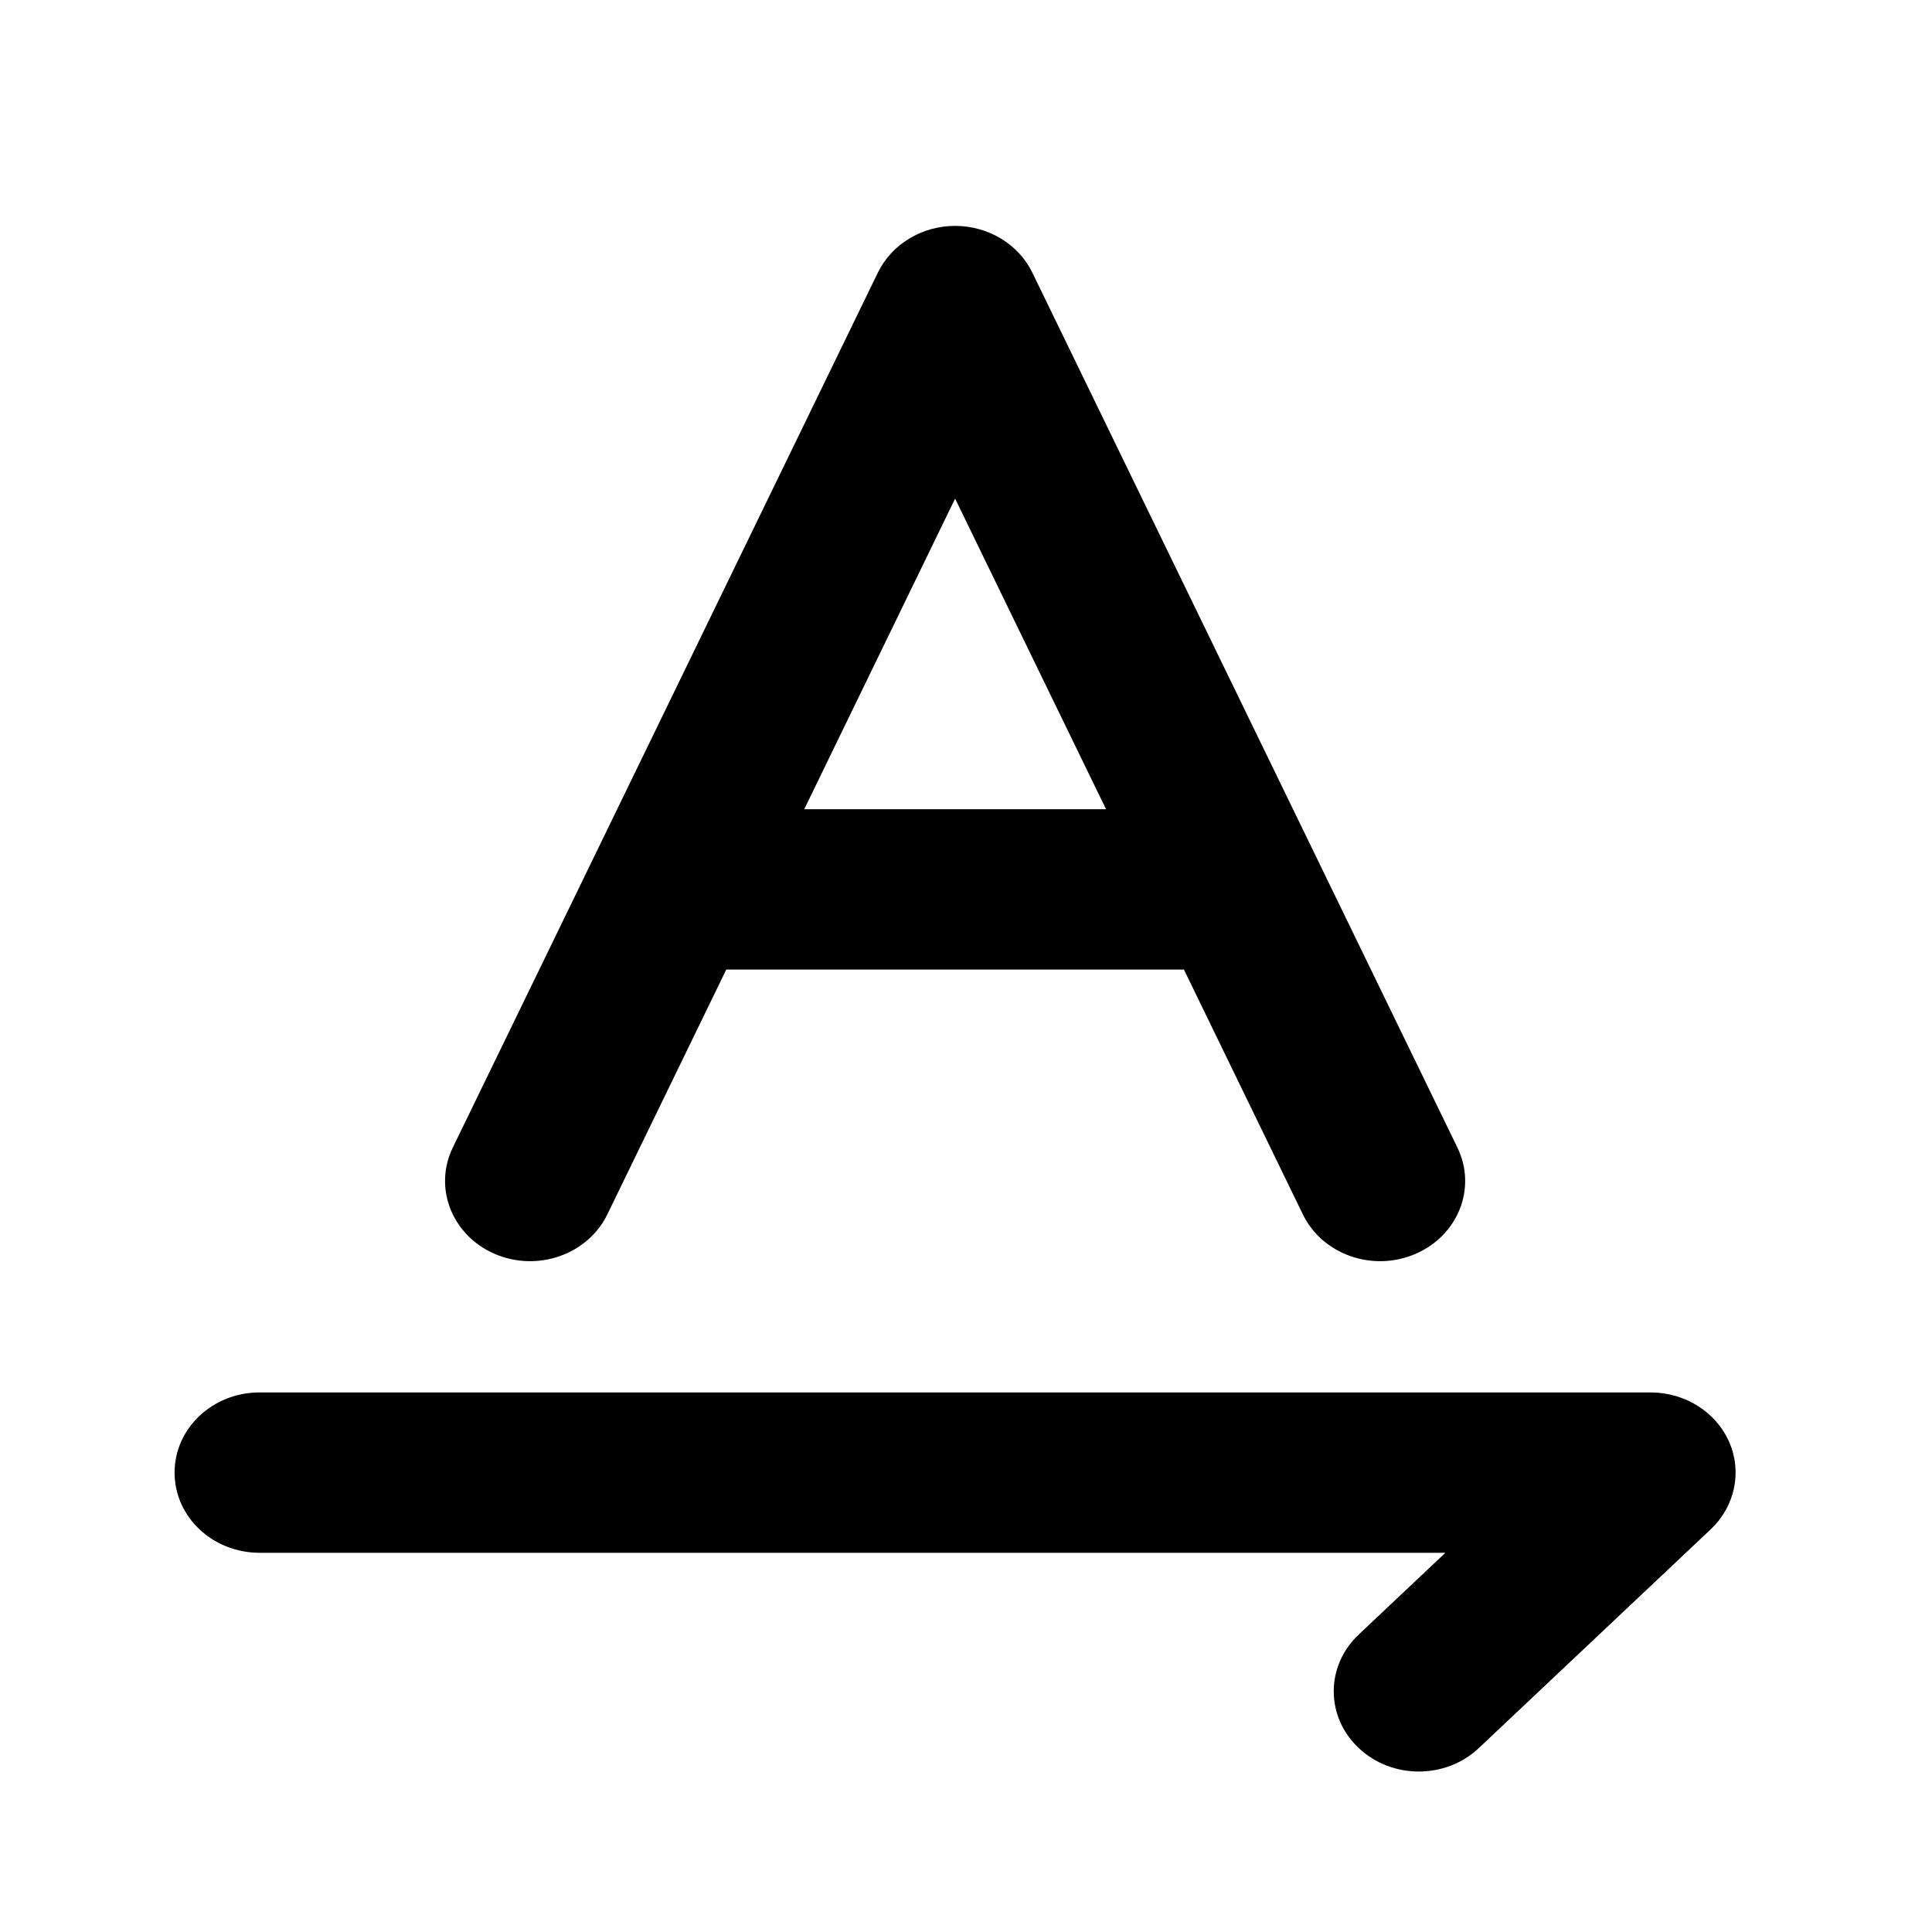 <svg width="25" height="25" viewBox="0 0 25 25" fill="none" xmlns="http://www.w3.org/2000/svg">
<mask id="mask0_331_1243" style="mask-type:alpha" maskUnits="userSpaceOnUse" x="0" y="0" width="25" height="25">
<rect x="0.359" y="0.923" width="24" height="24" fill="#DCDCDC"/>
</mask>
<g mask="url(#mask0_331_1243)">
<path fill-rule="evenodd" clip-rule="evenodd" d="M13.359 3.529C13.18 3.16 12.789 2.923 12.359 2.923C11.929 2.923 11.538 3.16 11.359 3.529L5.859 14.85C5.606 15.371 5.849 15.986 6.401 16.225C6.953 16.464 7.606 16.235 7.859 15.714L9.398 12.546H15.32L16.859 15.714C17.112 16.235 17.765 16.464 18.317 16.225C18.87 15.986 19.112 15.371 18.859 14.85L13.359 3.529ZM14.312 10.471H10.407L12.359 6.452L14.312 10.471Z" fill="black"/>
<path d="M3.359 18.018C2.751 18.018 2.259 18.482 2.259 19.055C2.259 19.629 2.751 20.093 3.359 20.093H18.703L17.581 21.152C17.151 21.557 17.151 22.214 17.581 22.619C18.011 23.025 18.707 23.025 19.137 22.619L22.137 19.789C22.451 19.492 22.545 19.046 22.375 18.658C22.205 18.271 21.804 18.018 21.359 18.018H3.359Z" fill="black"/>
</g>
</svg>

